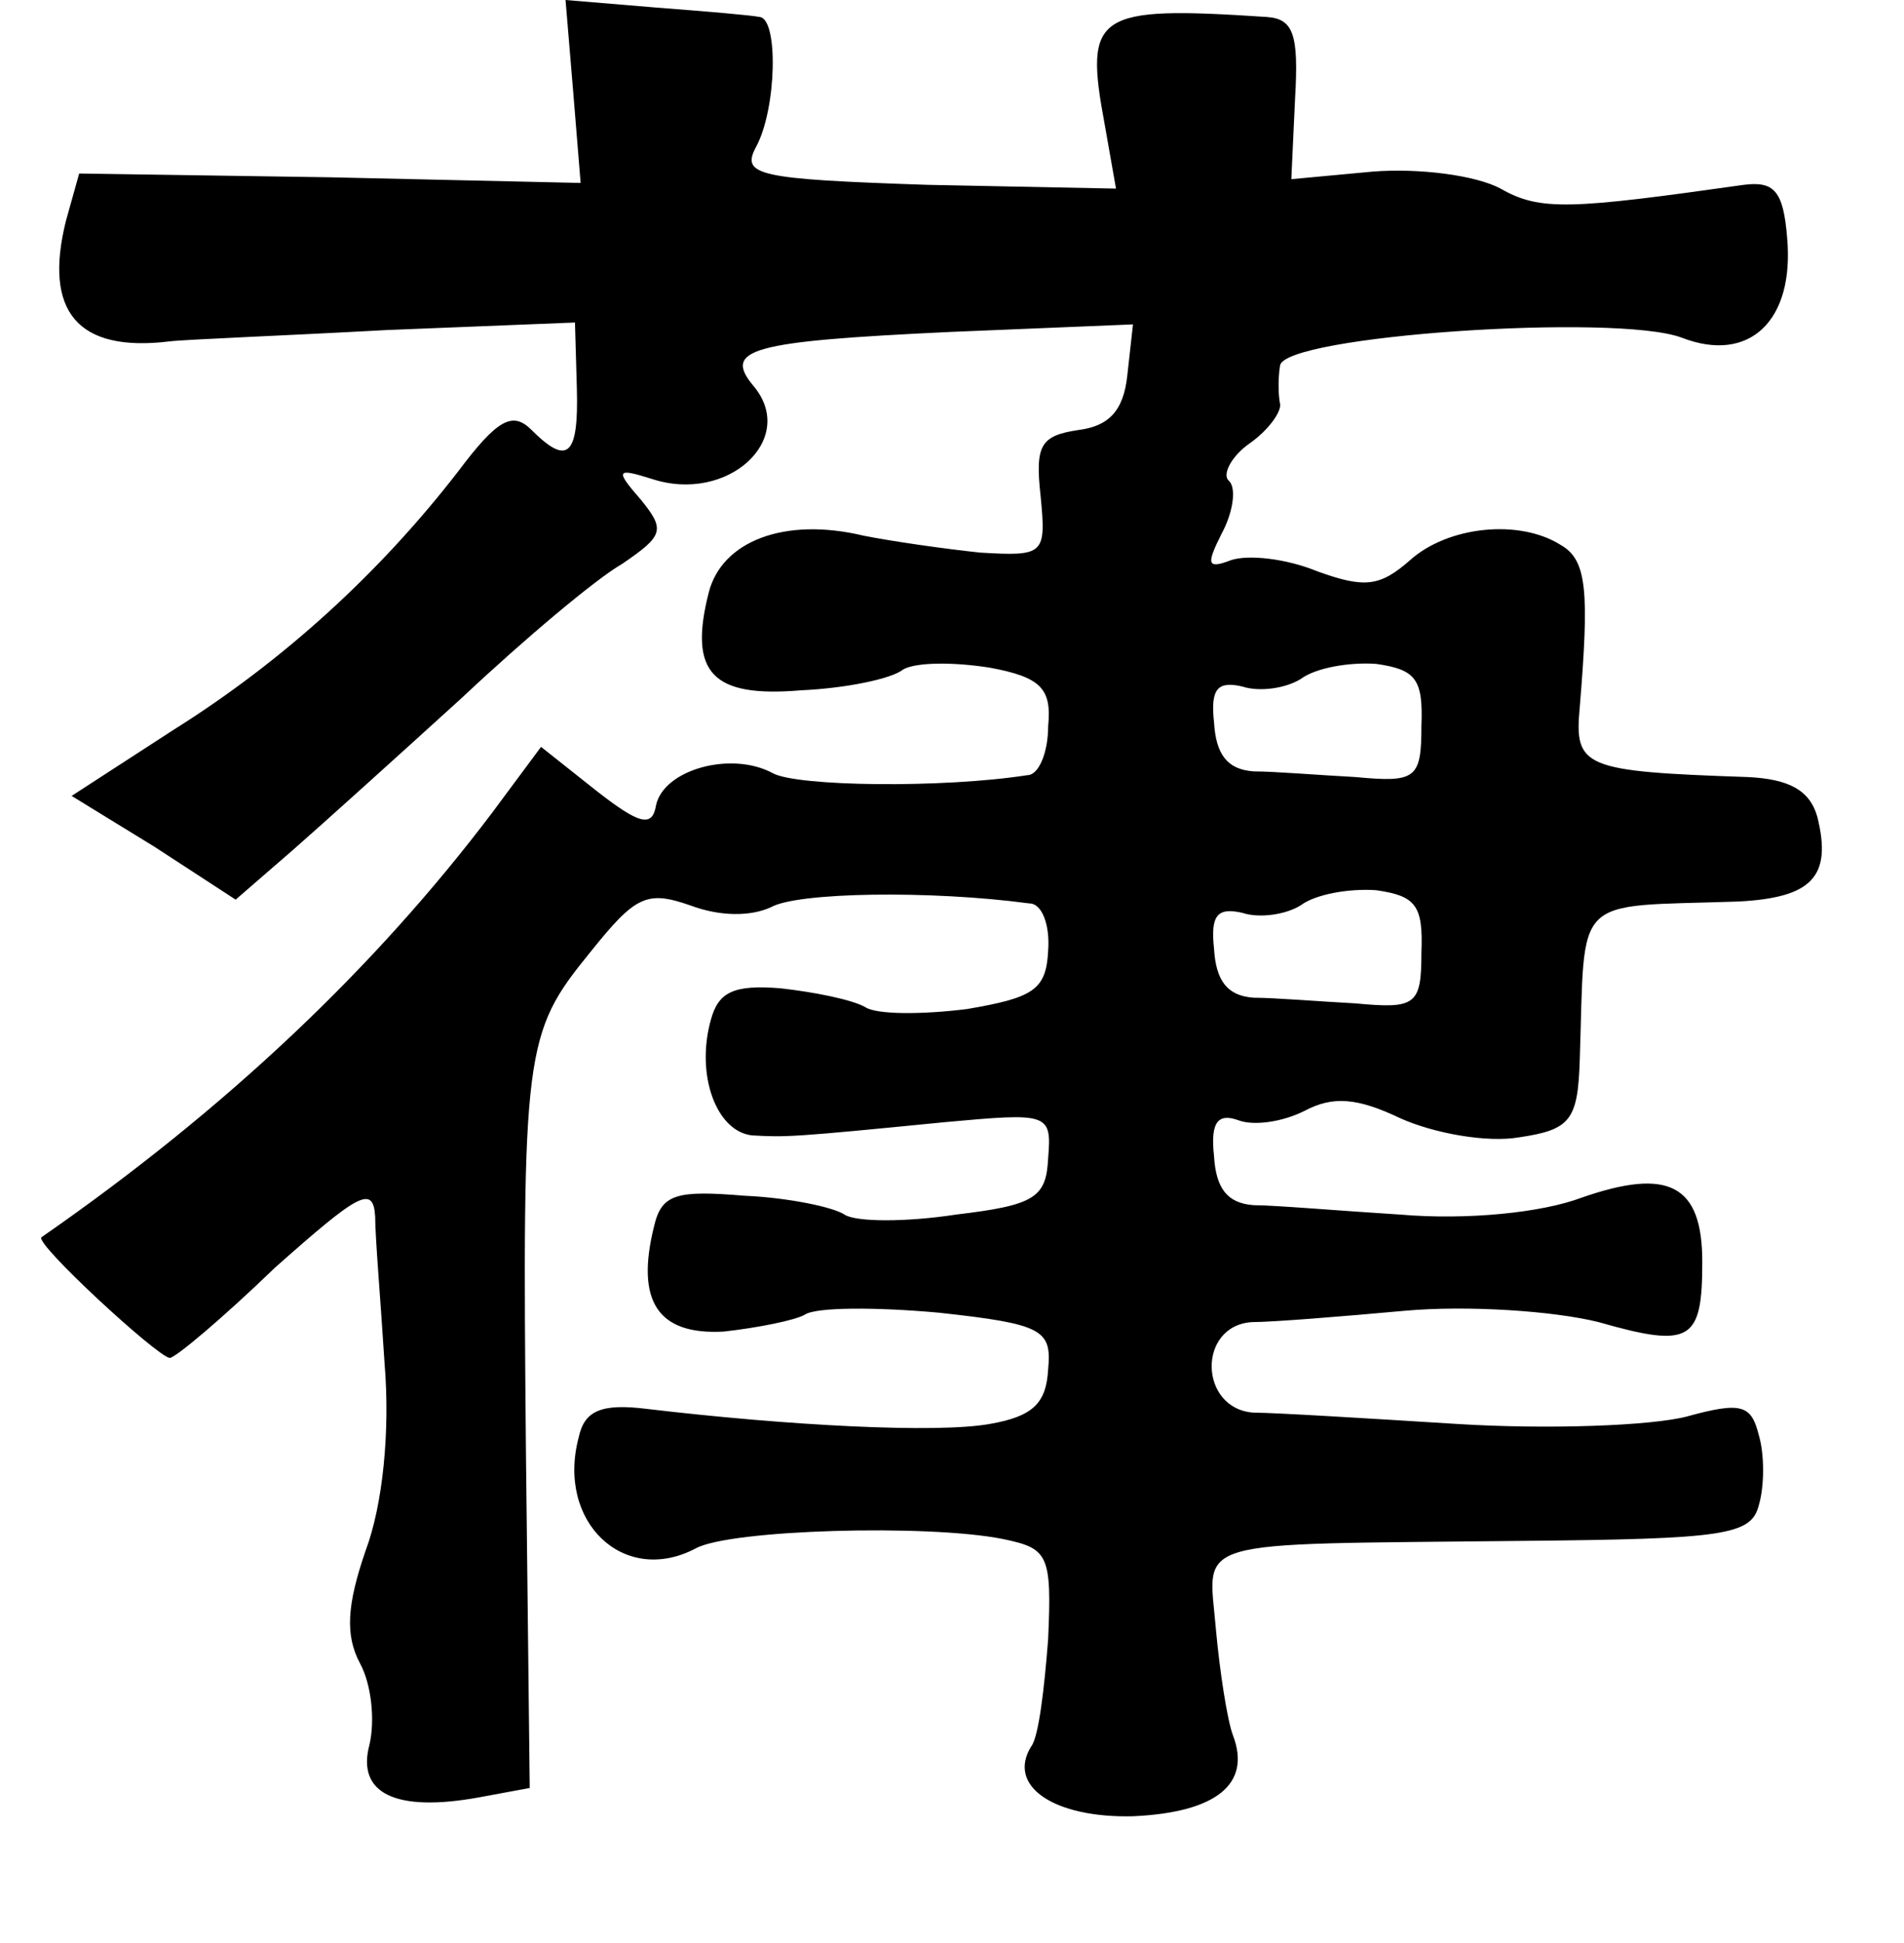 <?xml version="1.0" standalone="no"?>
<!DOCTYPE svg PUBLIC "-//W3C//DTD SVG 20010904//EN"
 "http://www.w3.org/TR/2001/REC-SVG-20010904/DTD/svg10.dtd">
<svg version="1.0" xmlns="http://www.w3.org/2000/svg"
 width="101pt" height="103pt" viewBox="0 0 101 103"
 preserveAspectRatio="xMidYMid meet">
<g transform="translate(0,103) scale(0.1,-0.1)"
fill="#000000" stroke="none">
<path d="M304 982 l4 -49 -133 3 -133 2 -7 -25 c-12 -48 6 -70 55 -64 8 1 60
3 115 6 l100 4 1 -35 c1 -36 -5 -41 -24 -22 -10 10 -18 6 -39 -22 -41 -53 -92
-100 -151 -137 l-54 -35 44 -27 43 -28 30 26 c16 14 57 51 90 81 33 31 71 63
85 71 22 15 23 18 10 34 -14 16 -13 17 6 11 40 -13 77 21 54 49 -17 20 -2 24
104 29 l97 4 -3 -27 c-2 -19 -10 -27 -26 -29 -20 -3 -23 -8 -20 -35 3 -31 2
-32 -32 -30 -19 2 -47 6 -62 9 -42 10 -75 -3 -82 -30 -11 -43 2 -56 49 -52 23
1 48 6 54 11 7 4 27 4 46 1 27 -5 33 -11 31 -31 0 -14 -5 -26 -11 -26 -45 -7
-122 -6 -135 1 -22 12 -58 2 -62 -17 -2 -12 -9 -10 -32 8 l-29 23 -26 -35
c-62 -82 -141 -157 -239 -225 -4 -3 61 -63 68 -64 3 0 28 21 56 48 44 39 52
44 53 27 0 -11 3 -46 5 -78 3 -36 -1 -75 -10 -99 -10 -29 -11 -45 -3 -60 6
-11 8 -30 5 -43 -7 -26 14 -36 58 -28 l27 5 -2 177 c-2 215 -1 223 34 266 24
30 30 33 53 25 16 -6 32 -6 43 -1 14 8 85 9 137 2 7 0 11 -12 10 -25 -1 -21
-8 -25 -43 -31 -24 -3 -48 -3 -54 1 -7 4 -27 8 -45 10 -25 2 -33 -2 -37 -17
-8 -29 3 -59 22 -61 18 -1 21 -1 102 7 55 5 57 5 55 -19 -1 -21 -7 -25 -49
-30 -26 -4 -53 -4 -59 0 -6 4 -30 9 -53 10 -36 3 -44 1 -48 -16 -10 -40 2 -58
37 -56 18 2 38 6 43 9 6 4 38 4 71 1 55 -6 60 -9 58 -30 -1 -18 -8 -25 -31
-29 -28 -5 -106 -1 -182 8 -24 3 -33 -1 -36 -15 -12 -45 24 -79 62 -59 18 10
123 13 163 5 24 -5 26 -8 24 -53 -2 -26 -5 -52 -9 -57 -13 -21 12 -38 54 -37
44 2 63 17 53 43 -3 8 -7 34 -9 56 -4 49 -17 45 162 47 108 1 122 3 126 19 3
10 3 27 0 37 -4 16 -9 18 -38 10 -19 -5 -74 -7 -122 -4 -48 3 -97 6 -108 6
-29 2 -30 46 -1 48 11 0 48 3 81 6 33 3 79 0 103 -6 49 -14 55 -10 55 32 0 41
-18 50 -64 34 -21 -8 -61 -12 -96 -9 -32 2 -67 5 -78 5 -14 1 -20 9 -21 26 -2
18 2 23 13 19 8 -3 23 -1 35 5 15 8 28 7 51 -4 18 -8 46 -13 63 -10 27 4 31 9
32 41 3 89 -5 81 84 84 39 2 50 13 42 45 -4 14 -15 20 -37 21 -87 3 -92 5 -89
37 5 61 4 78 -10 86 -22 14 -60 10 -80 -8 -16 -14 -24 -15 -49 -6 -17 7 -37 9
-46 6 -13 -5 -13 -2 -5 14 6 11 8 24 4 28 -4 3 1 13 11 20 10 7 17 17 16 21
-1 5 -1 14 0 20 1 16 178 28 213 15 36 -14 60 9 56 53 -2 25 -7 30 -23 28 -92
-13 -108 -14 -129 -2 -13 7 -43 11 -68 9 l-43 -4 2 43 c2 34 -1 42 -15 43 -91
6 -97 2 -86 -57 l6 -34 -100 2 c-90 3 -99 5 -91 20 11 20 12 68 2 69 -5 1 -29
3 -55 5 l-48 4 4 -48z m450 -337 c0 -28 -3 -30 -35 -27 -19 1 -43 3 -54 3 -14
1 -20 9 -21 26 -2 18 2 22 15 19 9 -3 23 -1 31 4 8 6 26 9 40 8 21 -3 25 -8
24 -33z m0 -120 c0 -28 -3 -30 -35 -27 -19 1 -43 3 -54 3 -14 1 -20 9 -21 26
-2 18 2 22 15 19 9 -3 23 -1 31 4 8 6 26 9 40 8 21 -3 25 -8 24 -33z"/>
</g>
</svg>
